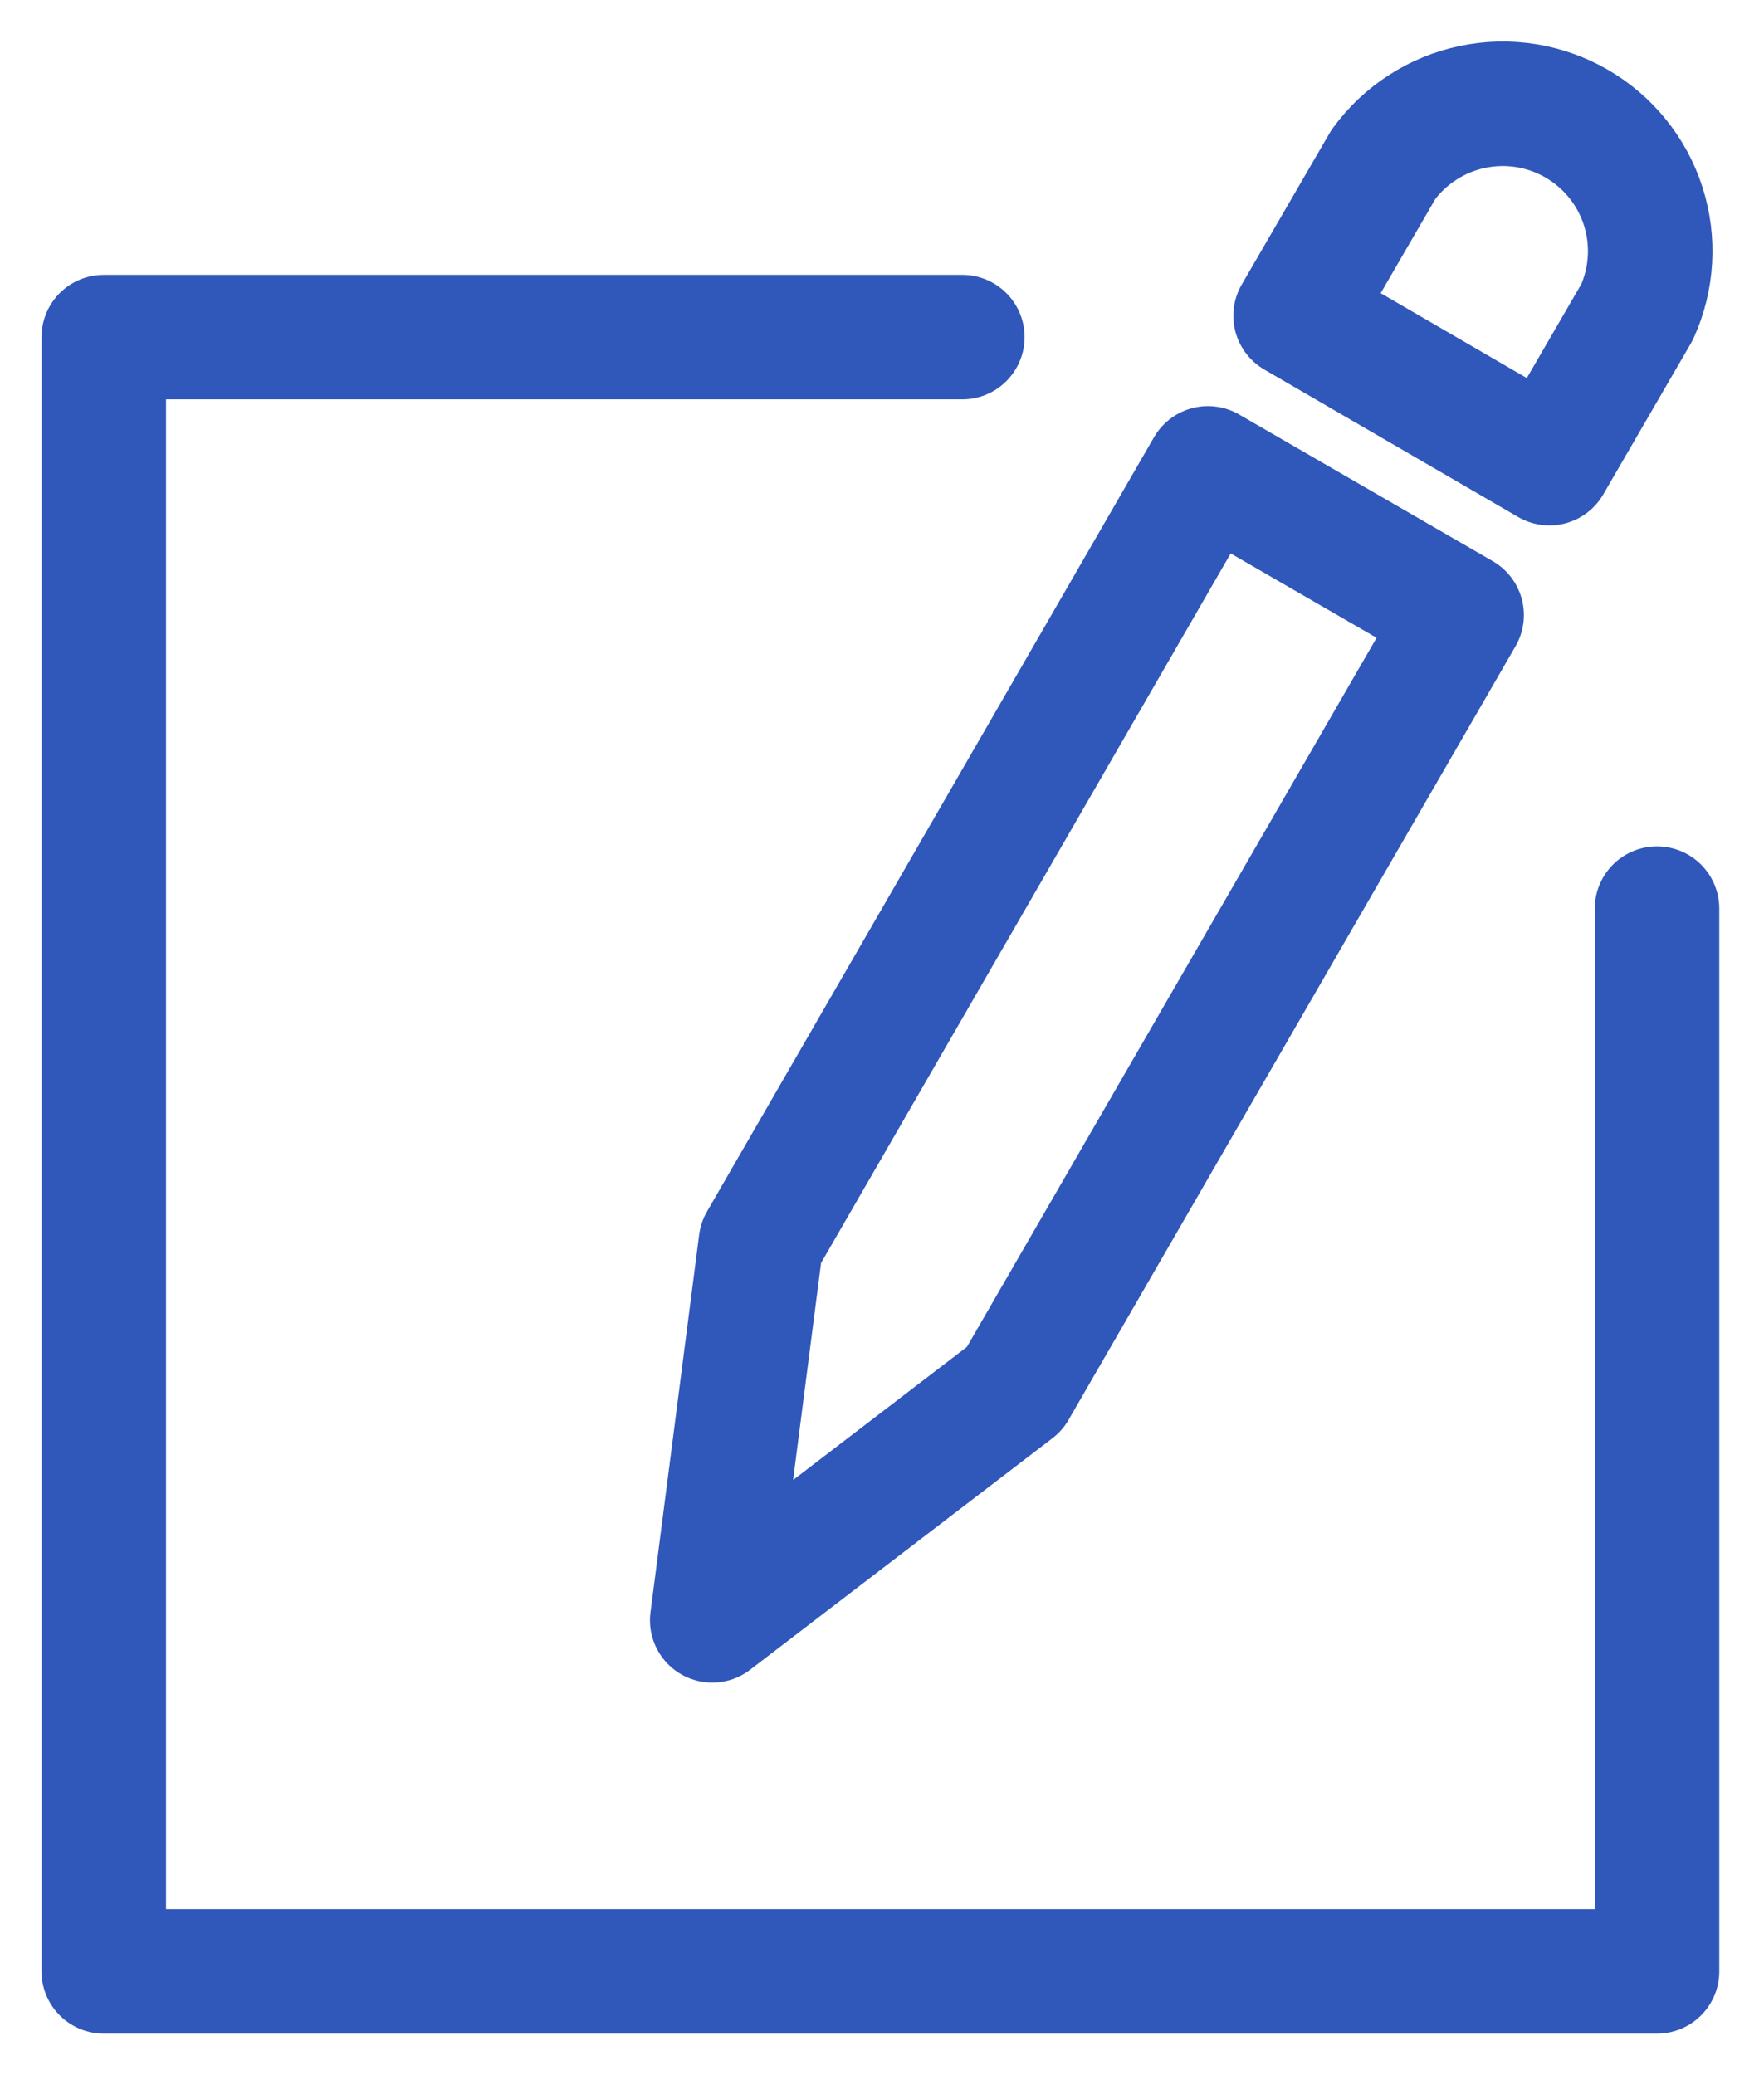 <svg width="17" height="20" viewBox="0 0 17 20" fill="none" xmlns="http://www.w3.org/2000/svg">
<path d="M15.969 8.757V19H1V3.249H9.274M9.778 13.385L6.864 15.617L7.333 11.977L11.641 4.514L14.086 5.928L9.778 13.385ZM14.932 4.464L12.486 3.043L13.332 1.585C13.539 1.301 13.845 1.103 14.189 1.031C14.533 0.958 14.892 1.016 15.197 1.193C15.501 1.37 15.729 1.653 15.836 1.988C15.943 2.323 15.922 2.686 15.777 3.007L14.932 4.464Z" stroke="#3057BA" stroke-width="1.2" stroke-linecap="round" stroke-linejoin="round"/>
</svg>
